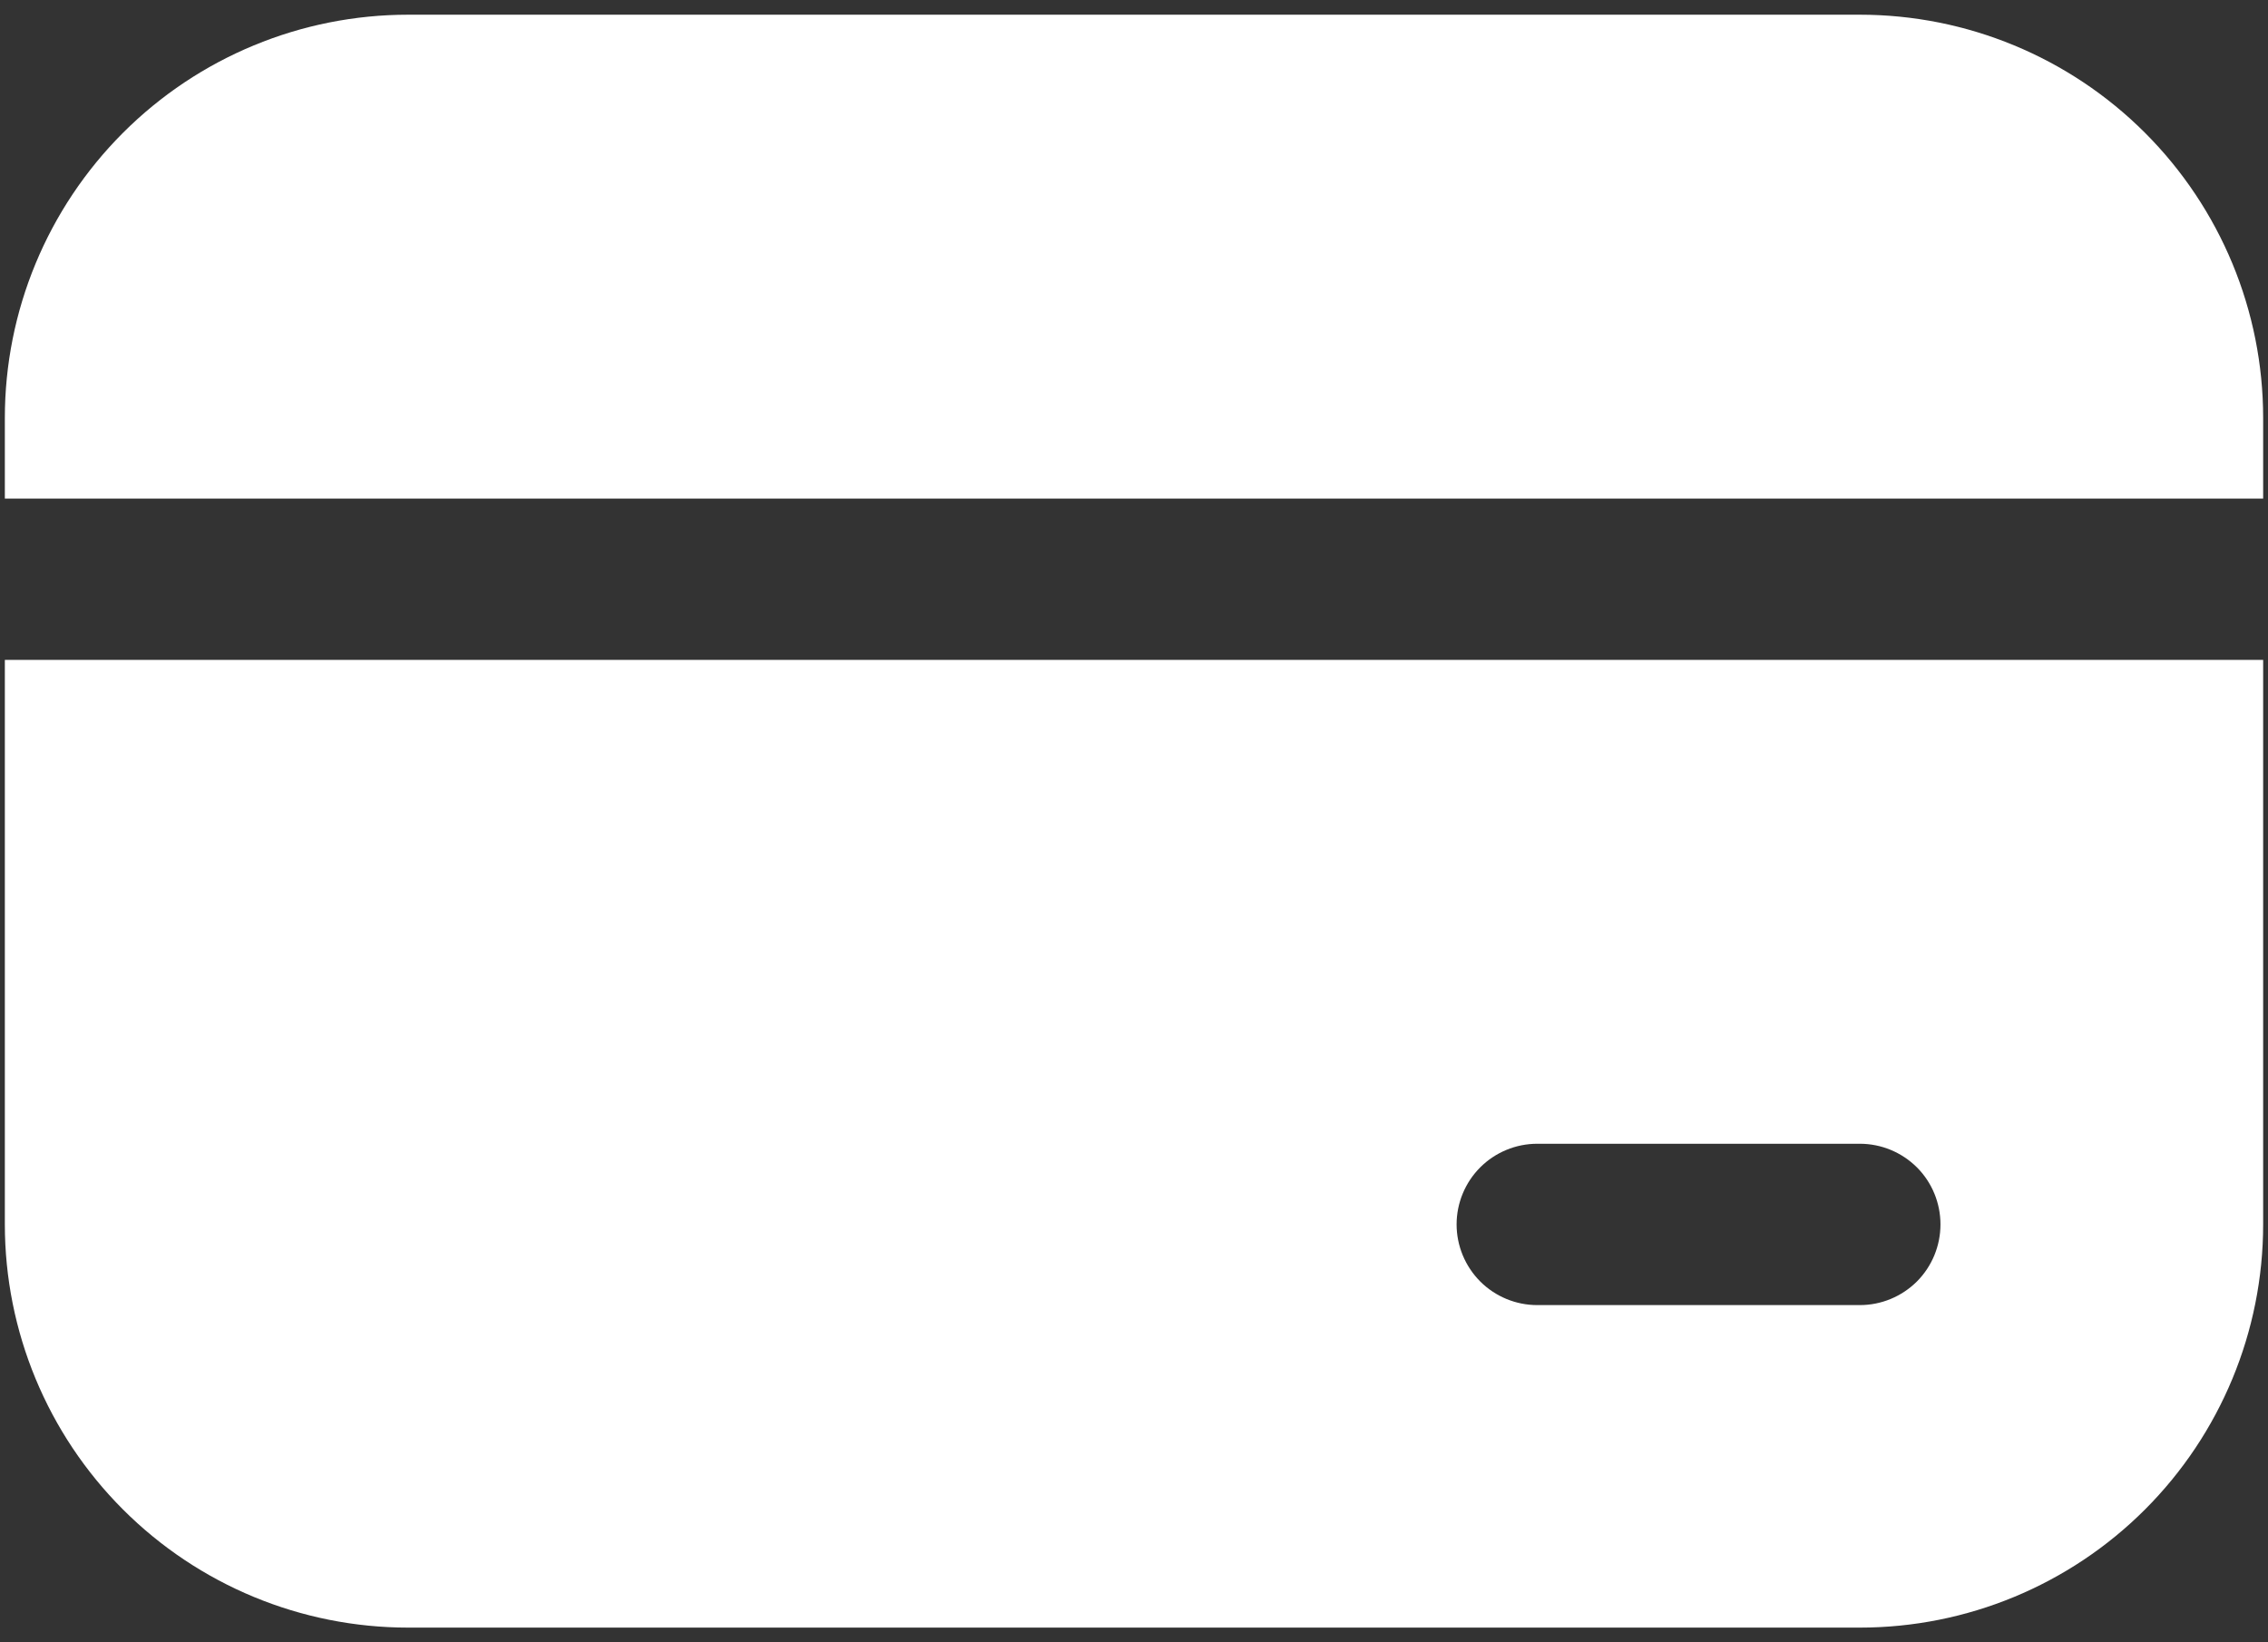 <svg width="29" height="21" viewBox="0 0 29 21" fill="none" xmlns="http://www.w3.org/2000/svg">
<rect x="0" y="0" width="29" height="21" fill="#333333" stroke="none"/>
<path d="M5.219 0.188C3.851 0.188 2.54 0.731 1.573 1.698C0.606 2.665 0.062 3.976 0.062 5.344V6.375H28.938V5.344C28.938 3.976 28.394 2.665 27.427 1.698C26.46 0.731 25.149 0.188 23.781 0.188H5.219ZM28.938 8.438H0.062V15.656C0.062 17.024 0.606 18.335 1.573 19.302C2.54 20.269 3.851 20.812 5.219 20.812H23.781C25.149 20.812 26.46 20.269 27.427 19.302C28.394 18.335 28.938 17.024 28.938 15.656V8.438ZM19.656 14.625H23.781C24.055 14.625 24.317 14.734 24.511 14.927C24.704 15.12 24.812 15.383 24.812 15.656C24.812 15.93 24.704 16.192 24.511 16.386C24.317 16.579 24.055 16.688 23.781 16.688H19.656C19.383 16.688 19.12 16.579 18.927 16.386C18.734 16.192 18.625 15.93 18.625 15.656C18.625 15.383 18.734 15.12 18.927 14.927C19.12 14.734 19.383 14.625 19.656 14.625Z" fill="white"/>
</svg>
